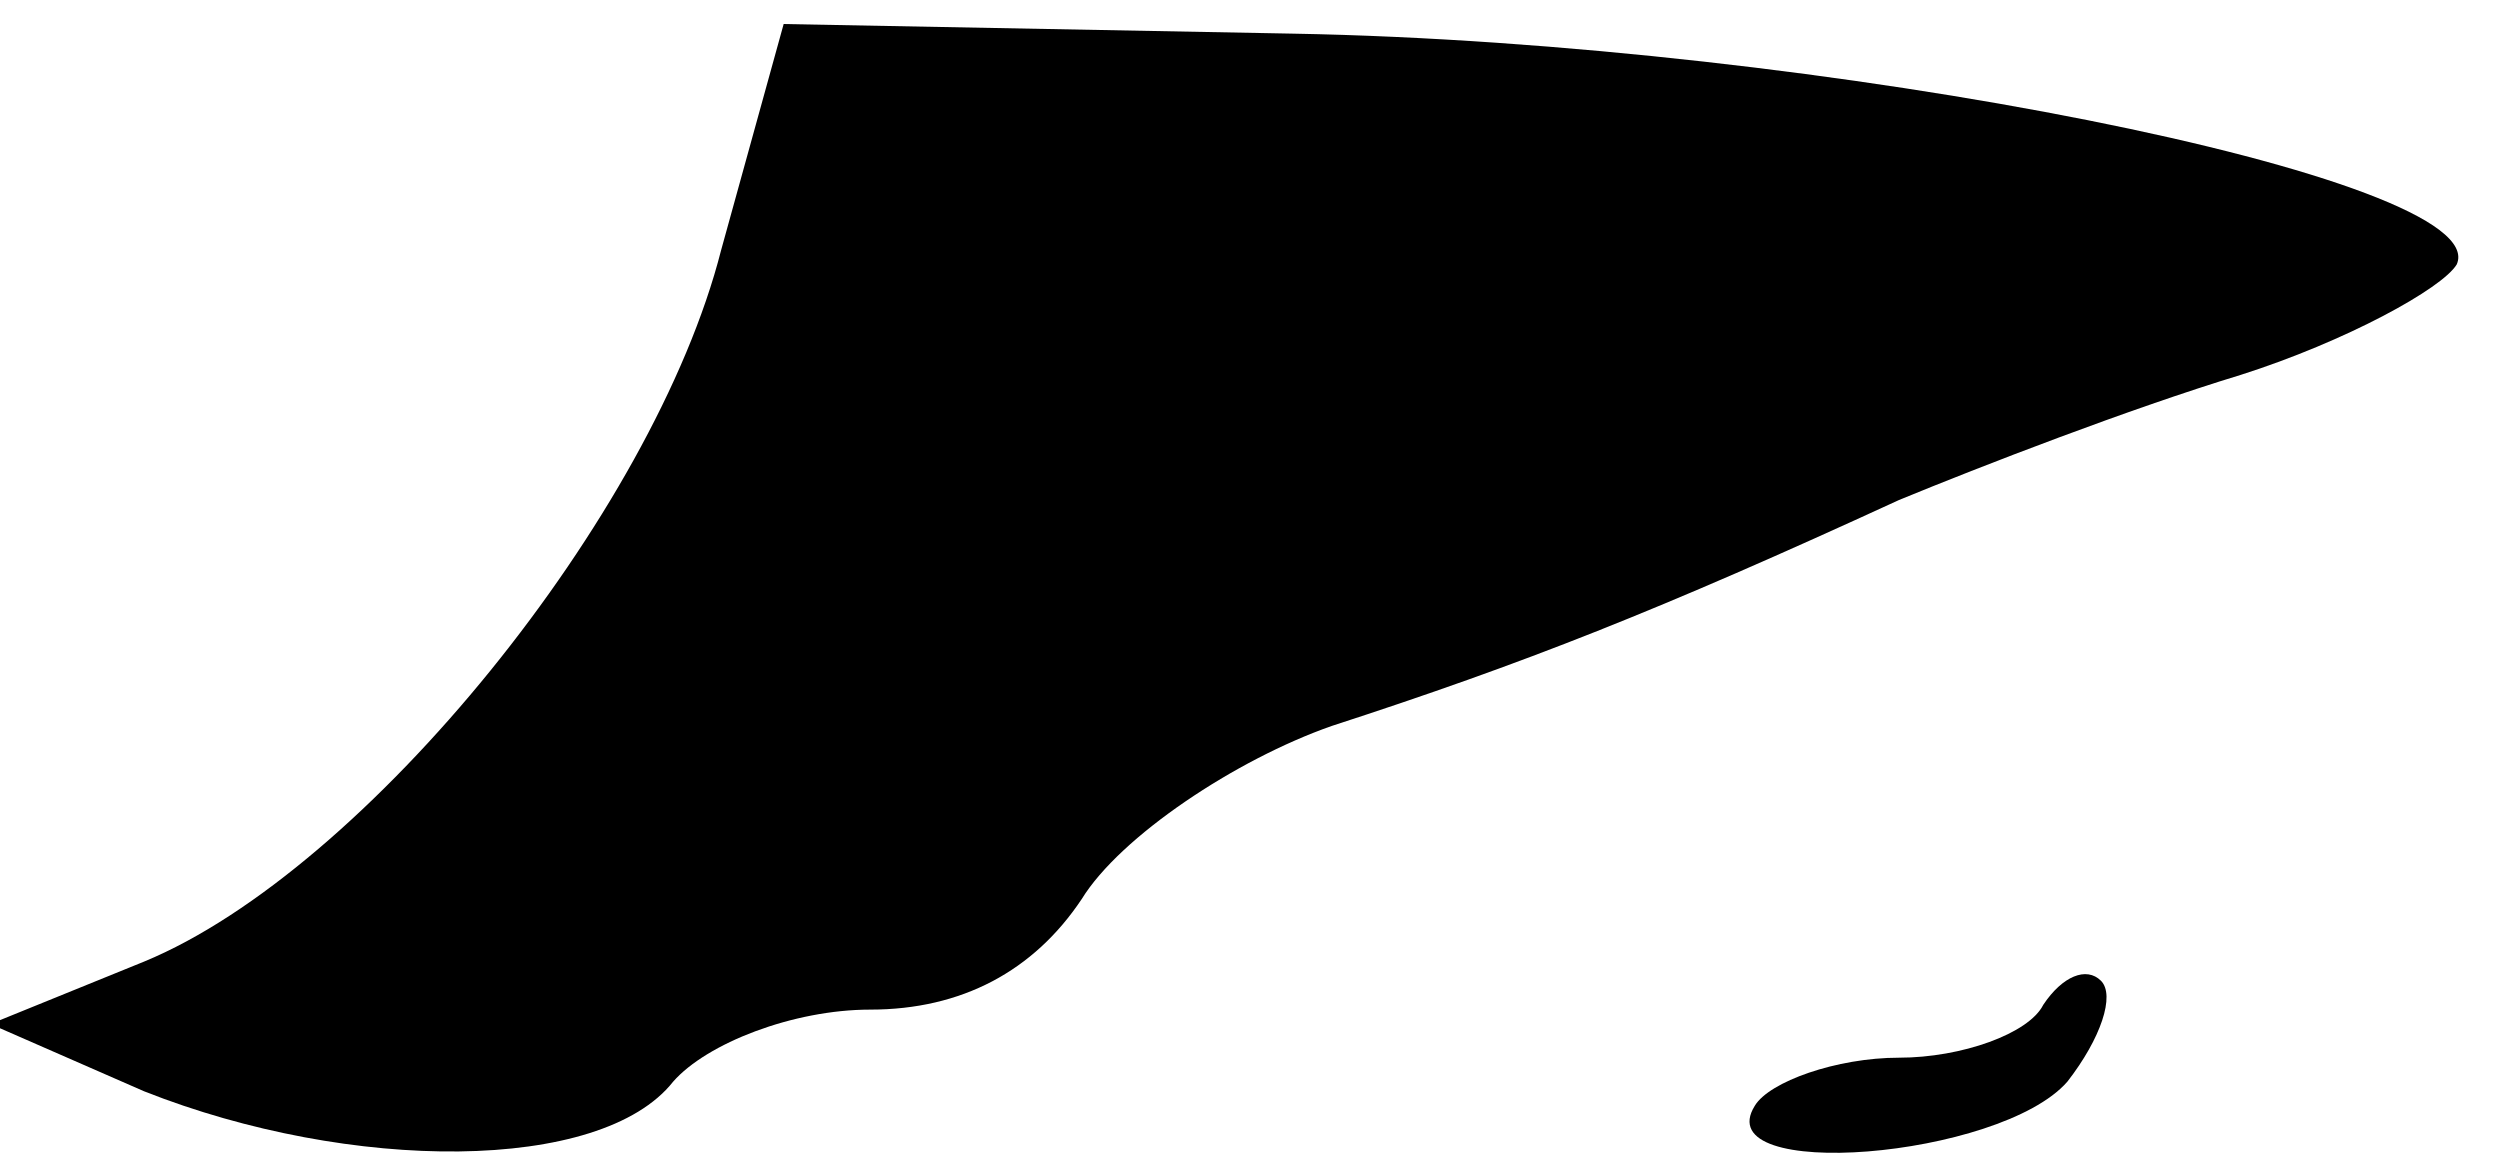 <?xml version="1.0" standalone="no"?>
<!DOCTYPE svg PUBLIC "-//W3C//DTD SVG 20010904//EN"
 "http://www.w3.org/TR/2001/REC-SVG-20010904/DTD/svg10.dtd">
<svg version="1.0" xmlns="http://www.w3.org/2000/svg"
 width="52pt" height="24pt" viewBox="0 0 52 24"
 preserveAspectRatio="xMidYMid meet">
<g transform="translate(0,24) scale(0.1,-0.1)"
fill="#000000" stroke="none">
<path fill="#000000" stroke="none" d="M150 188 c-14 -55 -74 -129 -120 -148
l-32 -13 32 -14 c43 -17 95 -17 110 2 7 8 25 15 41 15 19 0 34 8 44 23 8 13
32 29 52 36 40 13 68 24 118 47 17 7 48 19 71 26 22 7 42 18 45 23 8 18 -132
46 -242 48 l-106 2 -13 -47z"/>
<path fill="#000000" stroke="none" d="M425 31 c-3 -6 -17 -11 -30 -11 -13 0
-27 -5 -30 -10 -10 -16 51 -11 65 5 7 9 10 18 7 21 -3 3 -8 1 -12 -5z"/>
</g>
</svg>
